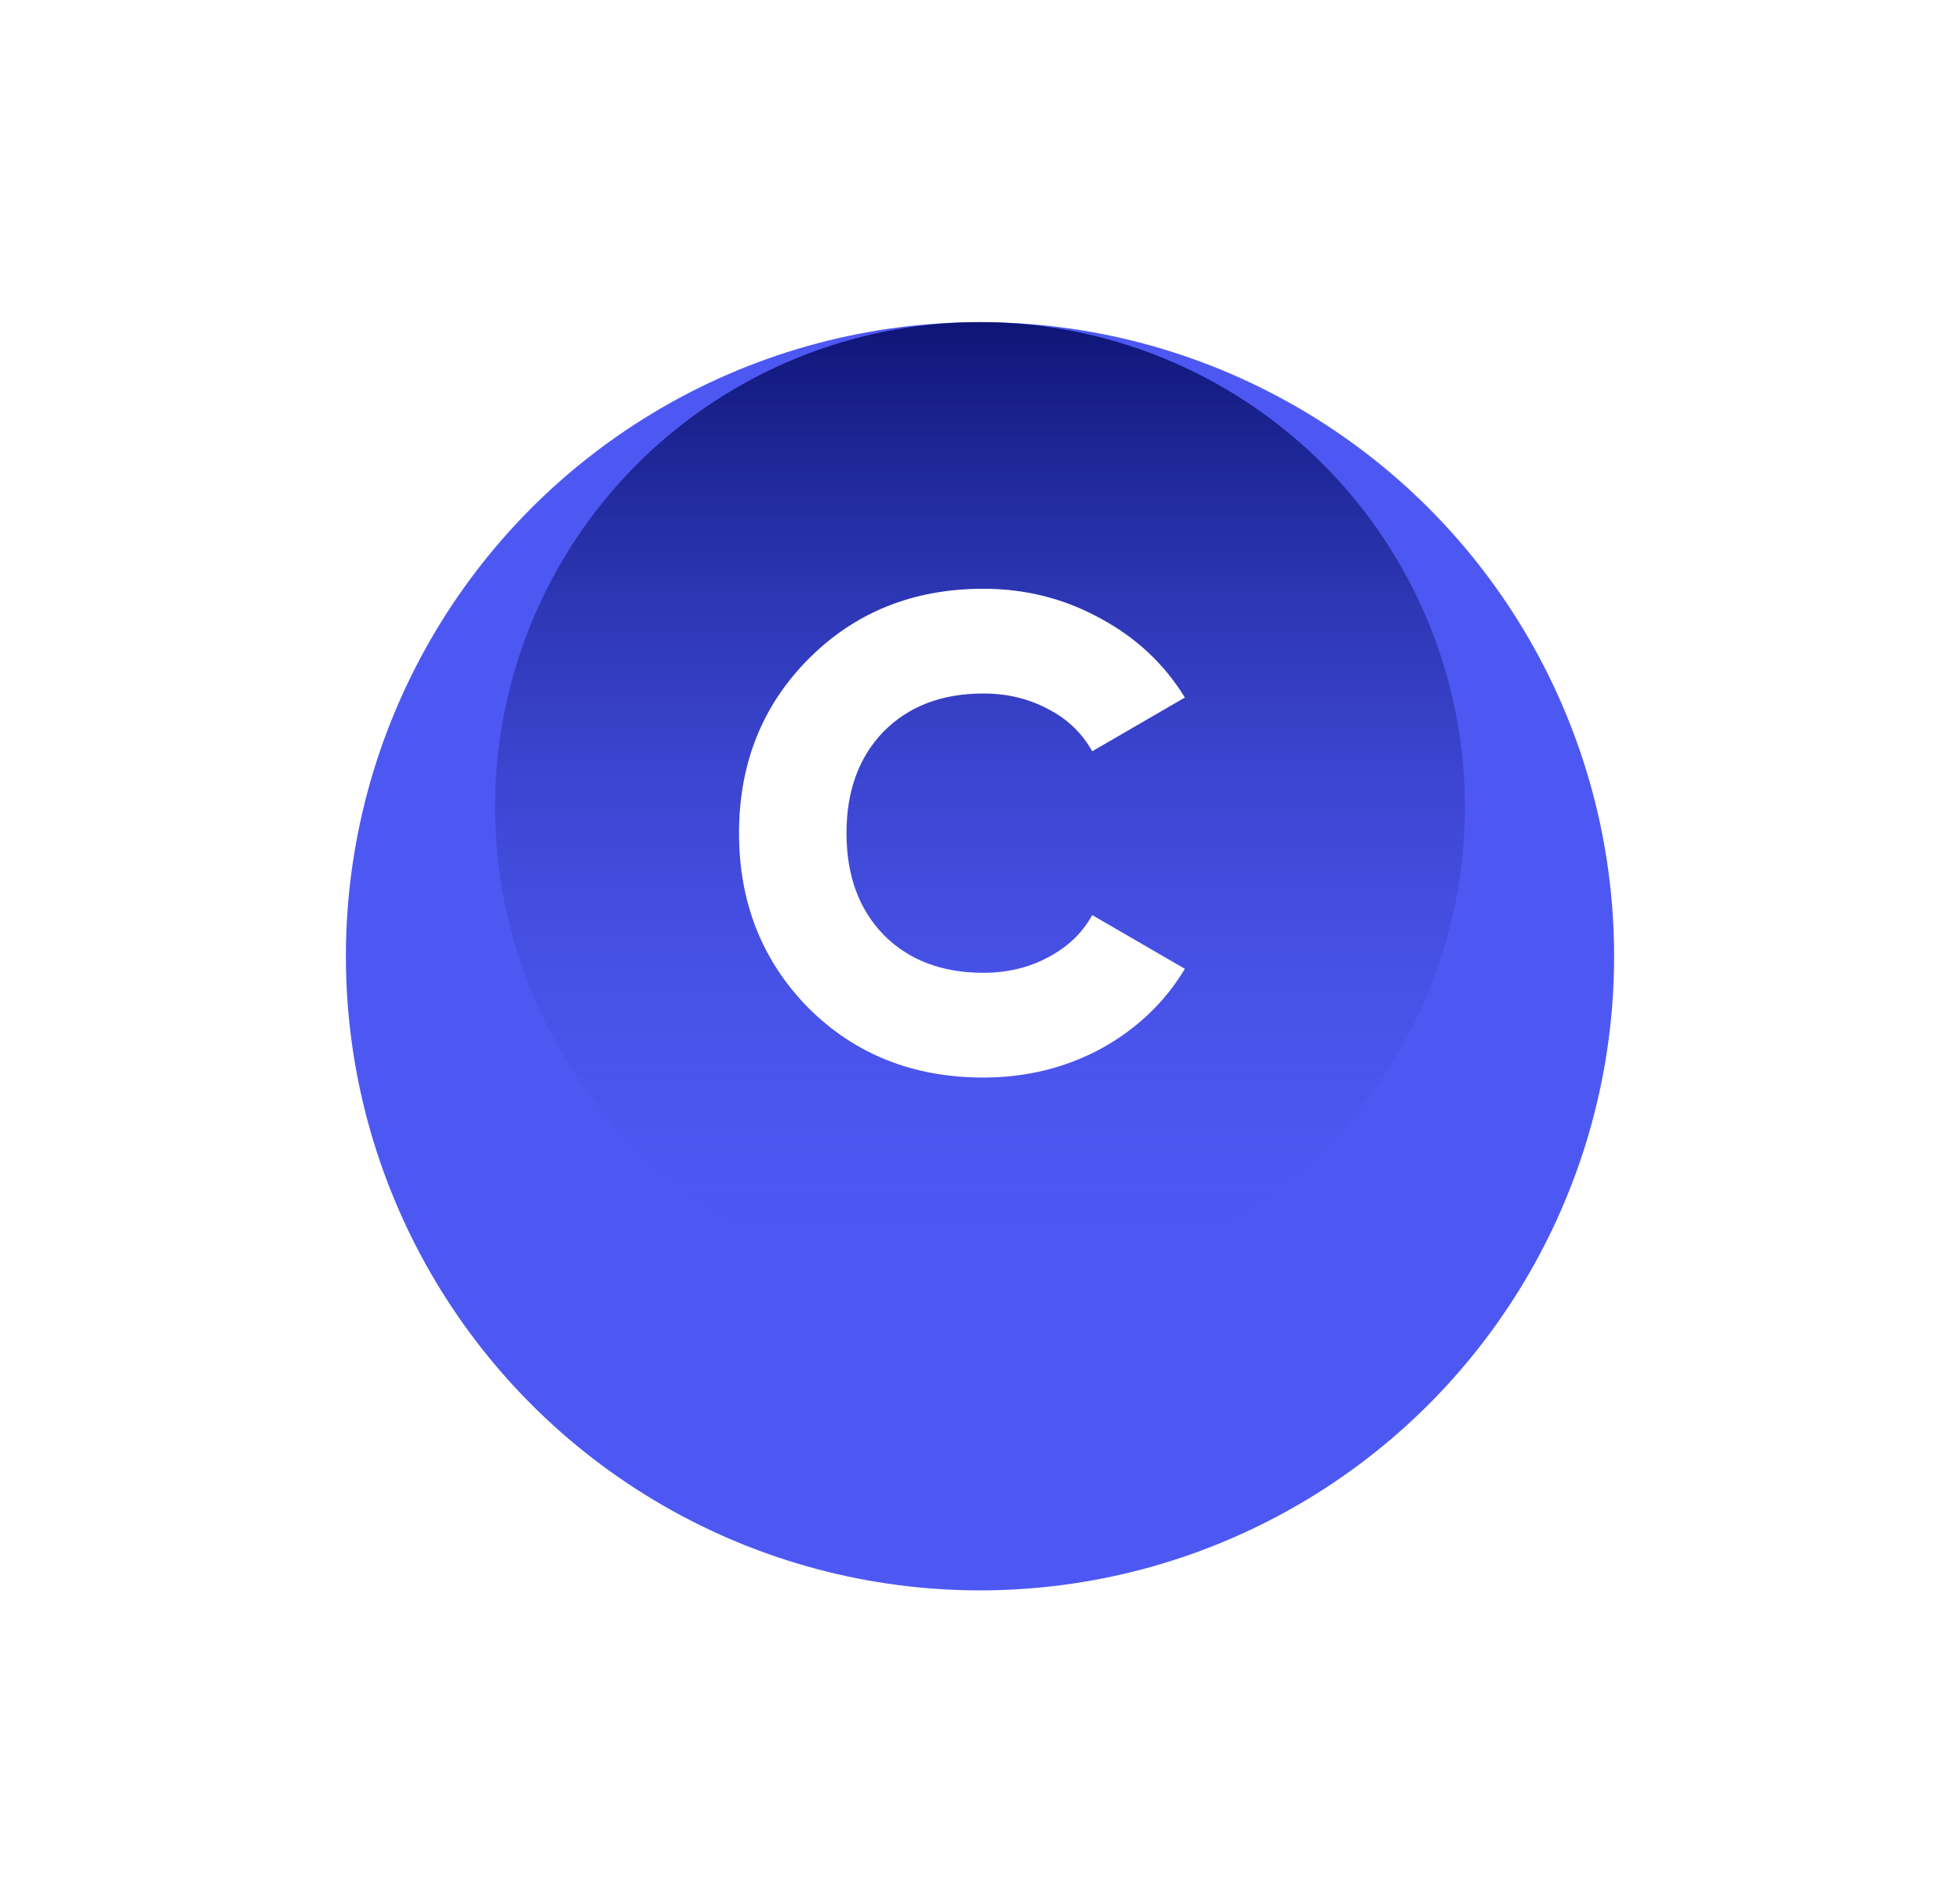 <svg width="34" height="33" viewBox="0 0 34 33" fill="none" xmlns="http://www.w3.org/2000/svg">
<g filter="url(#filter0_d_2415_217)">
<circle cx="17" cy="14" r="11" fill="#4D58F3"/>
</g>
<circle cx="17" cy="14" r="8.412" fill="url(#paint0_linear_2415_217)"/>
<path d="M17.06 18.692C15.841 18.692 14.828 18.289 14.02 17.481C13.22 16.666 12.82 15.656 12.82 14.453C12.82 13.249 13.22 12.244 14.02 11.436C14.828 10.621 15.841 10.213 17.06 10.213C17.79 10.213 18.465 10.384 19.086 10.726C19.708 11.06 20.197 11.518 20.554 12.1L18.947 13.032C18.768 12.714 18.512 12.469 18.178 12.298C17.844 12.12 17.471 12.03 17.06 12.03C16.338 12.03 15.759 12.252 15.324 12.694C14.897 13.137 14.684 13.723 14.684 14.453C14.684 15.183 14.897 15.769 15.324 16.212C15.759 16.654 16.338 16.875 17.06 16.875C17.471 16.875 17.844 16.786 18.178 16.608C18.52 16.429 18.776 16.184 18.947 15.874L20.554 16.806C20.204 17.388 19.719 17.85 19.098 18.192C18.477 18.526 17.797 18.692 17.06 18.692Z" fill="white"/>
<defs>
<filter id="filter0_d_2415_217" x="0.824" y="0.412" width="32.353" height="32.353" filterUnits="userSpaceOnUse" color-interpolation-filters="sRGB">
<feFlood flood-opacity="0" result="BackgroundImageFix"/>
<feColorMatrix in="SourceAlpha" type="matrix" values="0 0 0 0 0 0 0 0 0 0 0 0 0 0 0 0 0 0 127 0" result="hardAlpha"/>
<feOffset dy="2.588"/>
<feGaussianBlur stdDeviation="2.588"/>
<feComposite in2="hardAlpha" operator="out"/>
<feColorMatrix type="matrix" values="0 0 0 0 0.302 0 0 0 0 0.345 0 0 0 0 0.953 0 0 0 0.4 0"/>
<feBlend mode="normal" in2="BackgroundImageFix" result="effect1_dropShadow_2415_217"/>
<feBlend mode="normal" in="SourceGraphic" in2="effect1_dropShadow_2415_217" result="shape"/>
</filter>
<linearGradient id="paint0_linear_2415_217" x1="17" y1="5.588" x2="17" y2="22.411" gradientUnits="userSpaceOnUse">
<stop stop-color="#0E1576"/>
<stop offset="1" stop-color="#4D58F3" stop-opacity="0"/>
</linearGradient>
</defs>
</svg>
